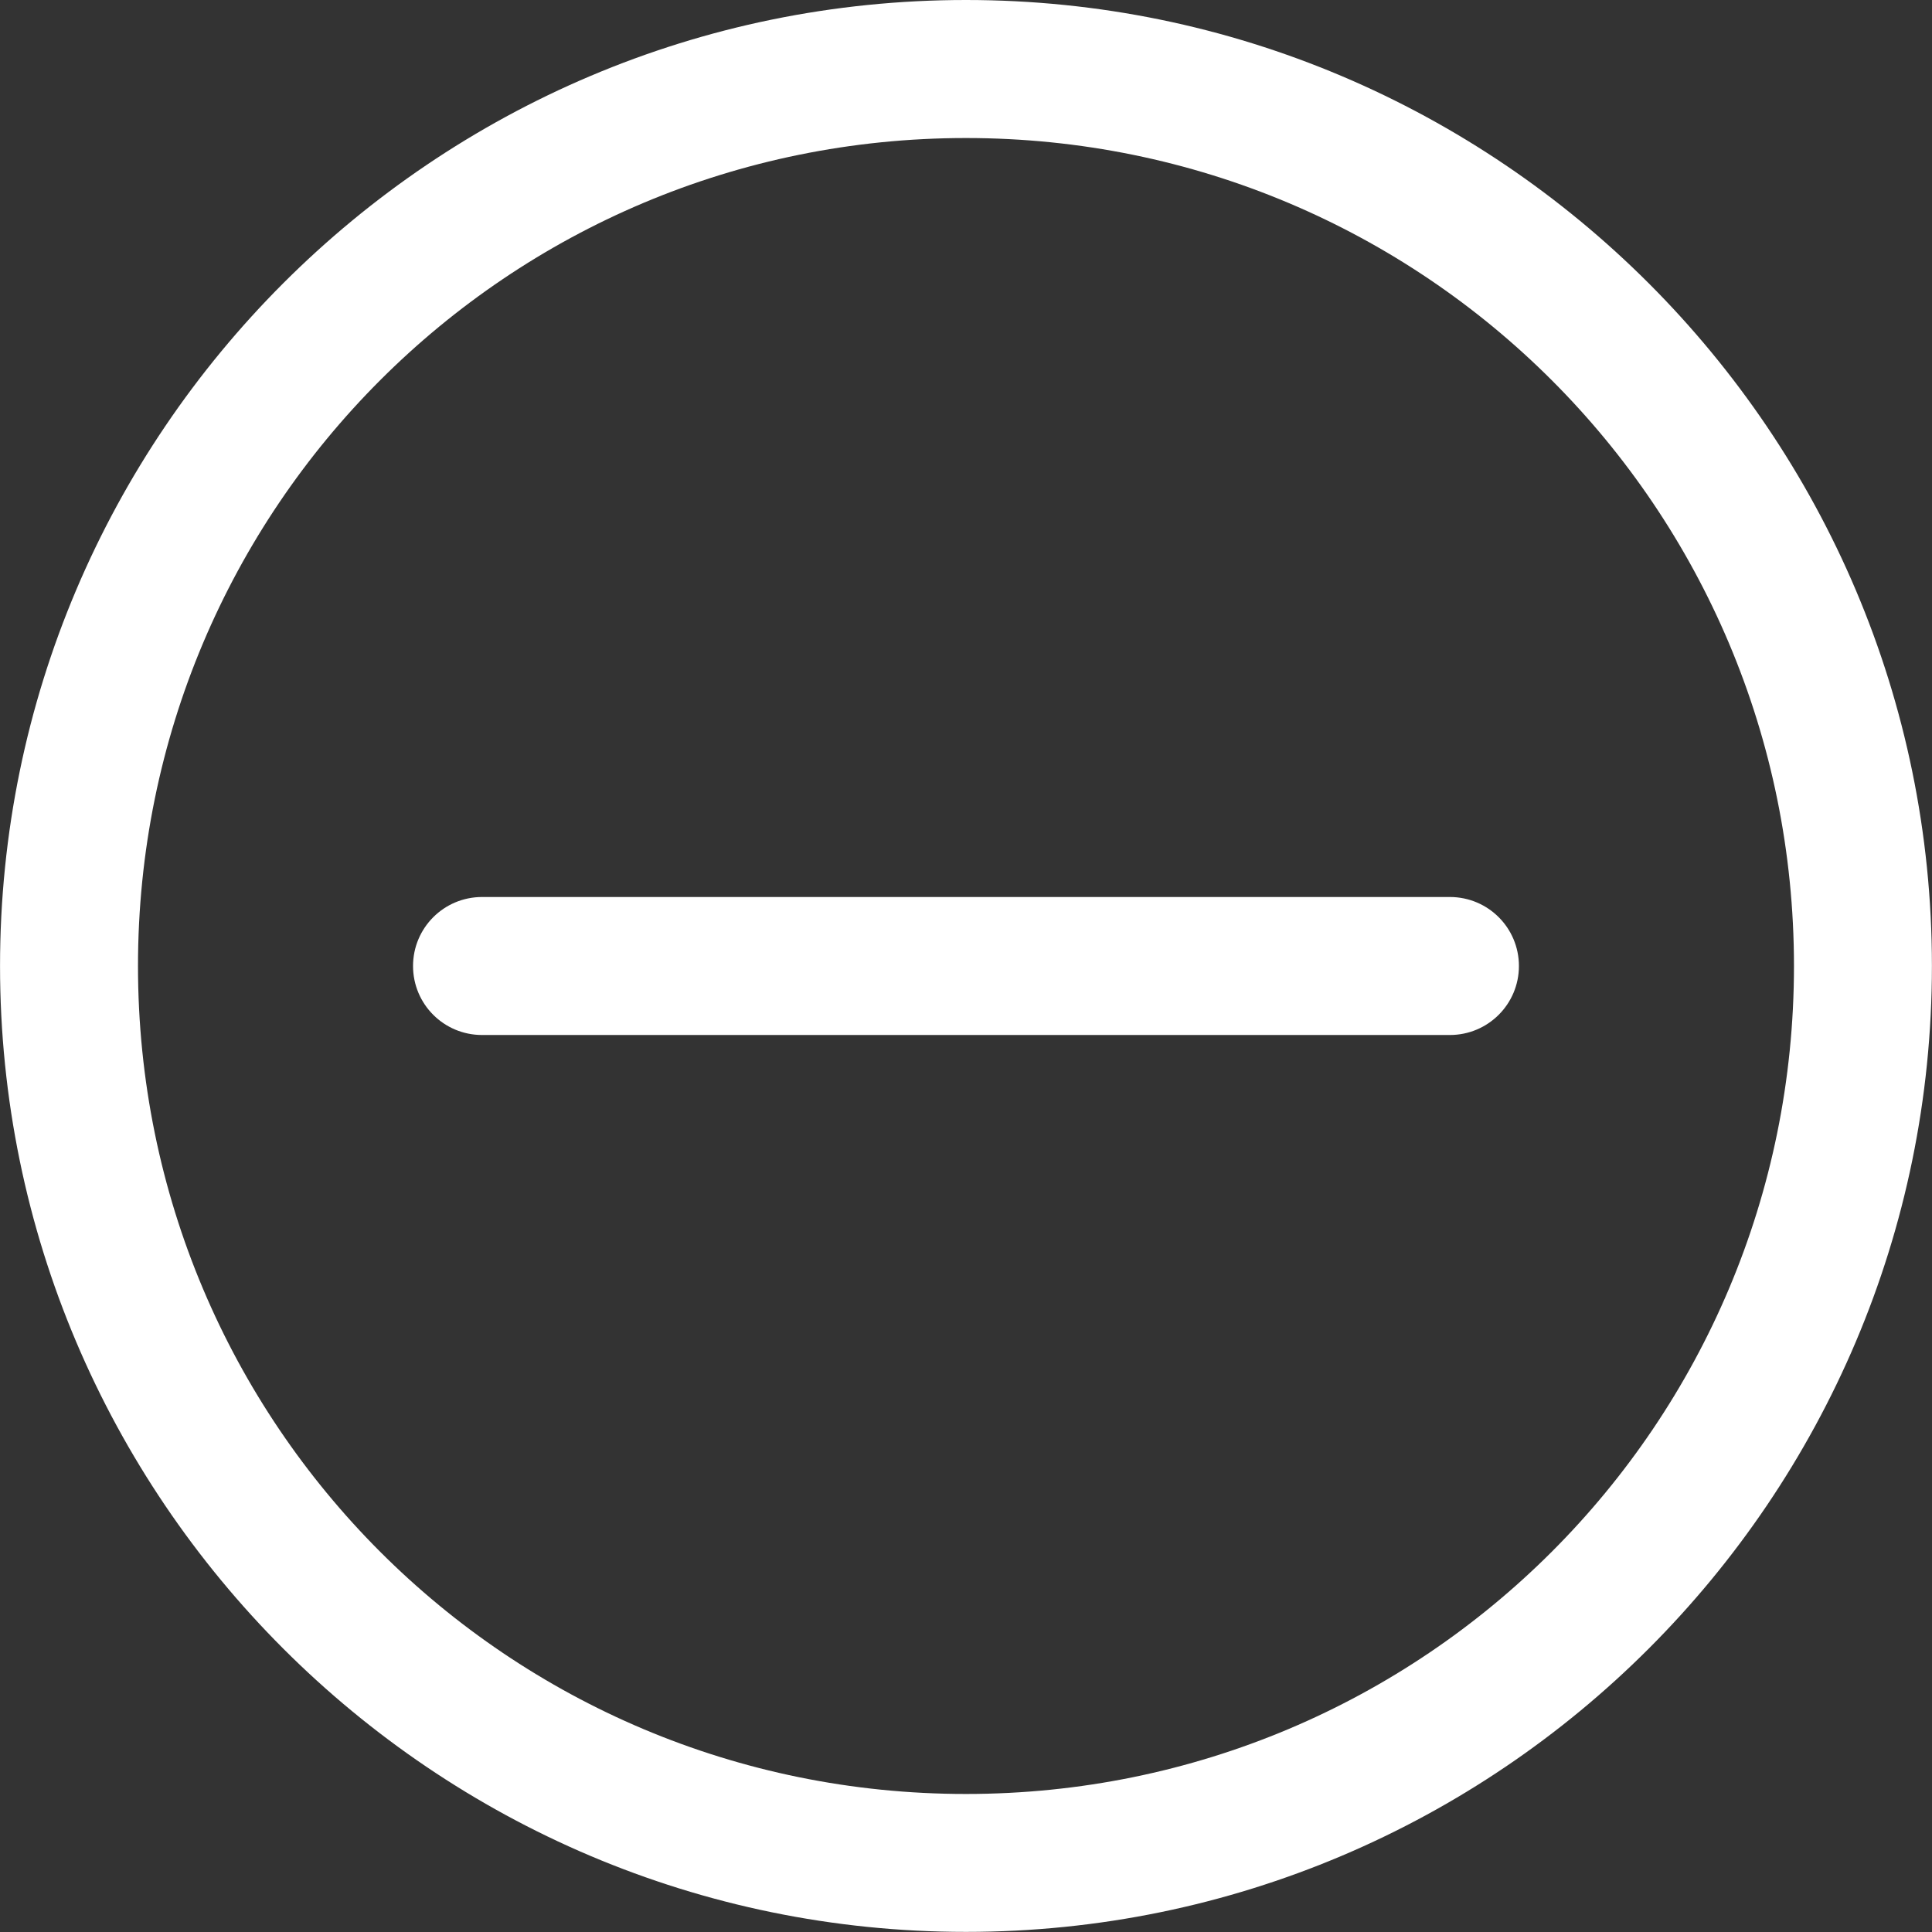 <svg width="52" height="52" viewBox="0 0 52 52" fill="none" xmlns="http://www.w3.org/2000/svg">
<rect x="0" y="0" width="52" height="52" fill="#333333" stroke="none"/>
<path d="M13 24.143C12.992 24.143 12.984 24.143 12.974 24.143C11.949 24.143 11.117 24.973 11.117 26C11.117 27.027 11.947 27.857 12.974 27.857C12.984 27.857 12.992 27.857 13.002 27.857H38.998C39.007 27.857 39.015 27.857 39.024 27.857C40.05 27.857 40.882 27.027 40.882 26C40.882 24.973 40.051 24.143 39.024 24.143C39.015 24.143 39.007 24.143 38.997 24.143H13Z" fill="white"/>
<path d="M25.999 0C11.662 0 0.001 11.663 0.001 25.998C0.001 40.334 11.664 51.997 25.999 51.997C40.337 51.997 51.998 40.334 51.998 25.998C51.998 11.663 40.335 0 25.999 0ZM25.999 3.715C38.33 3.715 48.285 13.671 48.285 26C48.285 38.329 38.33 48.285 25.999 48.285C13.669 48.285 3.714 38.331 3.714 26C3.714 13.669 13.669 3.715 25.999 3.715V3.715Z" fill="white"/>
</svg>
